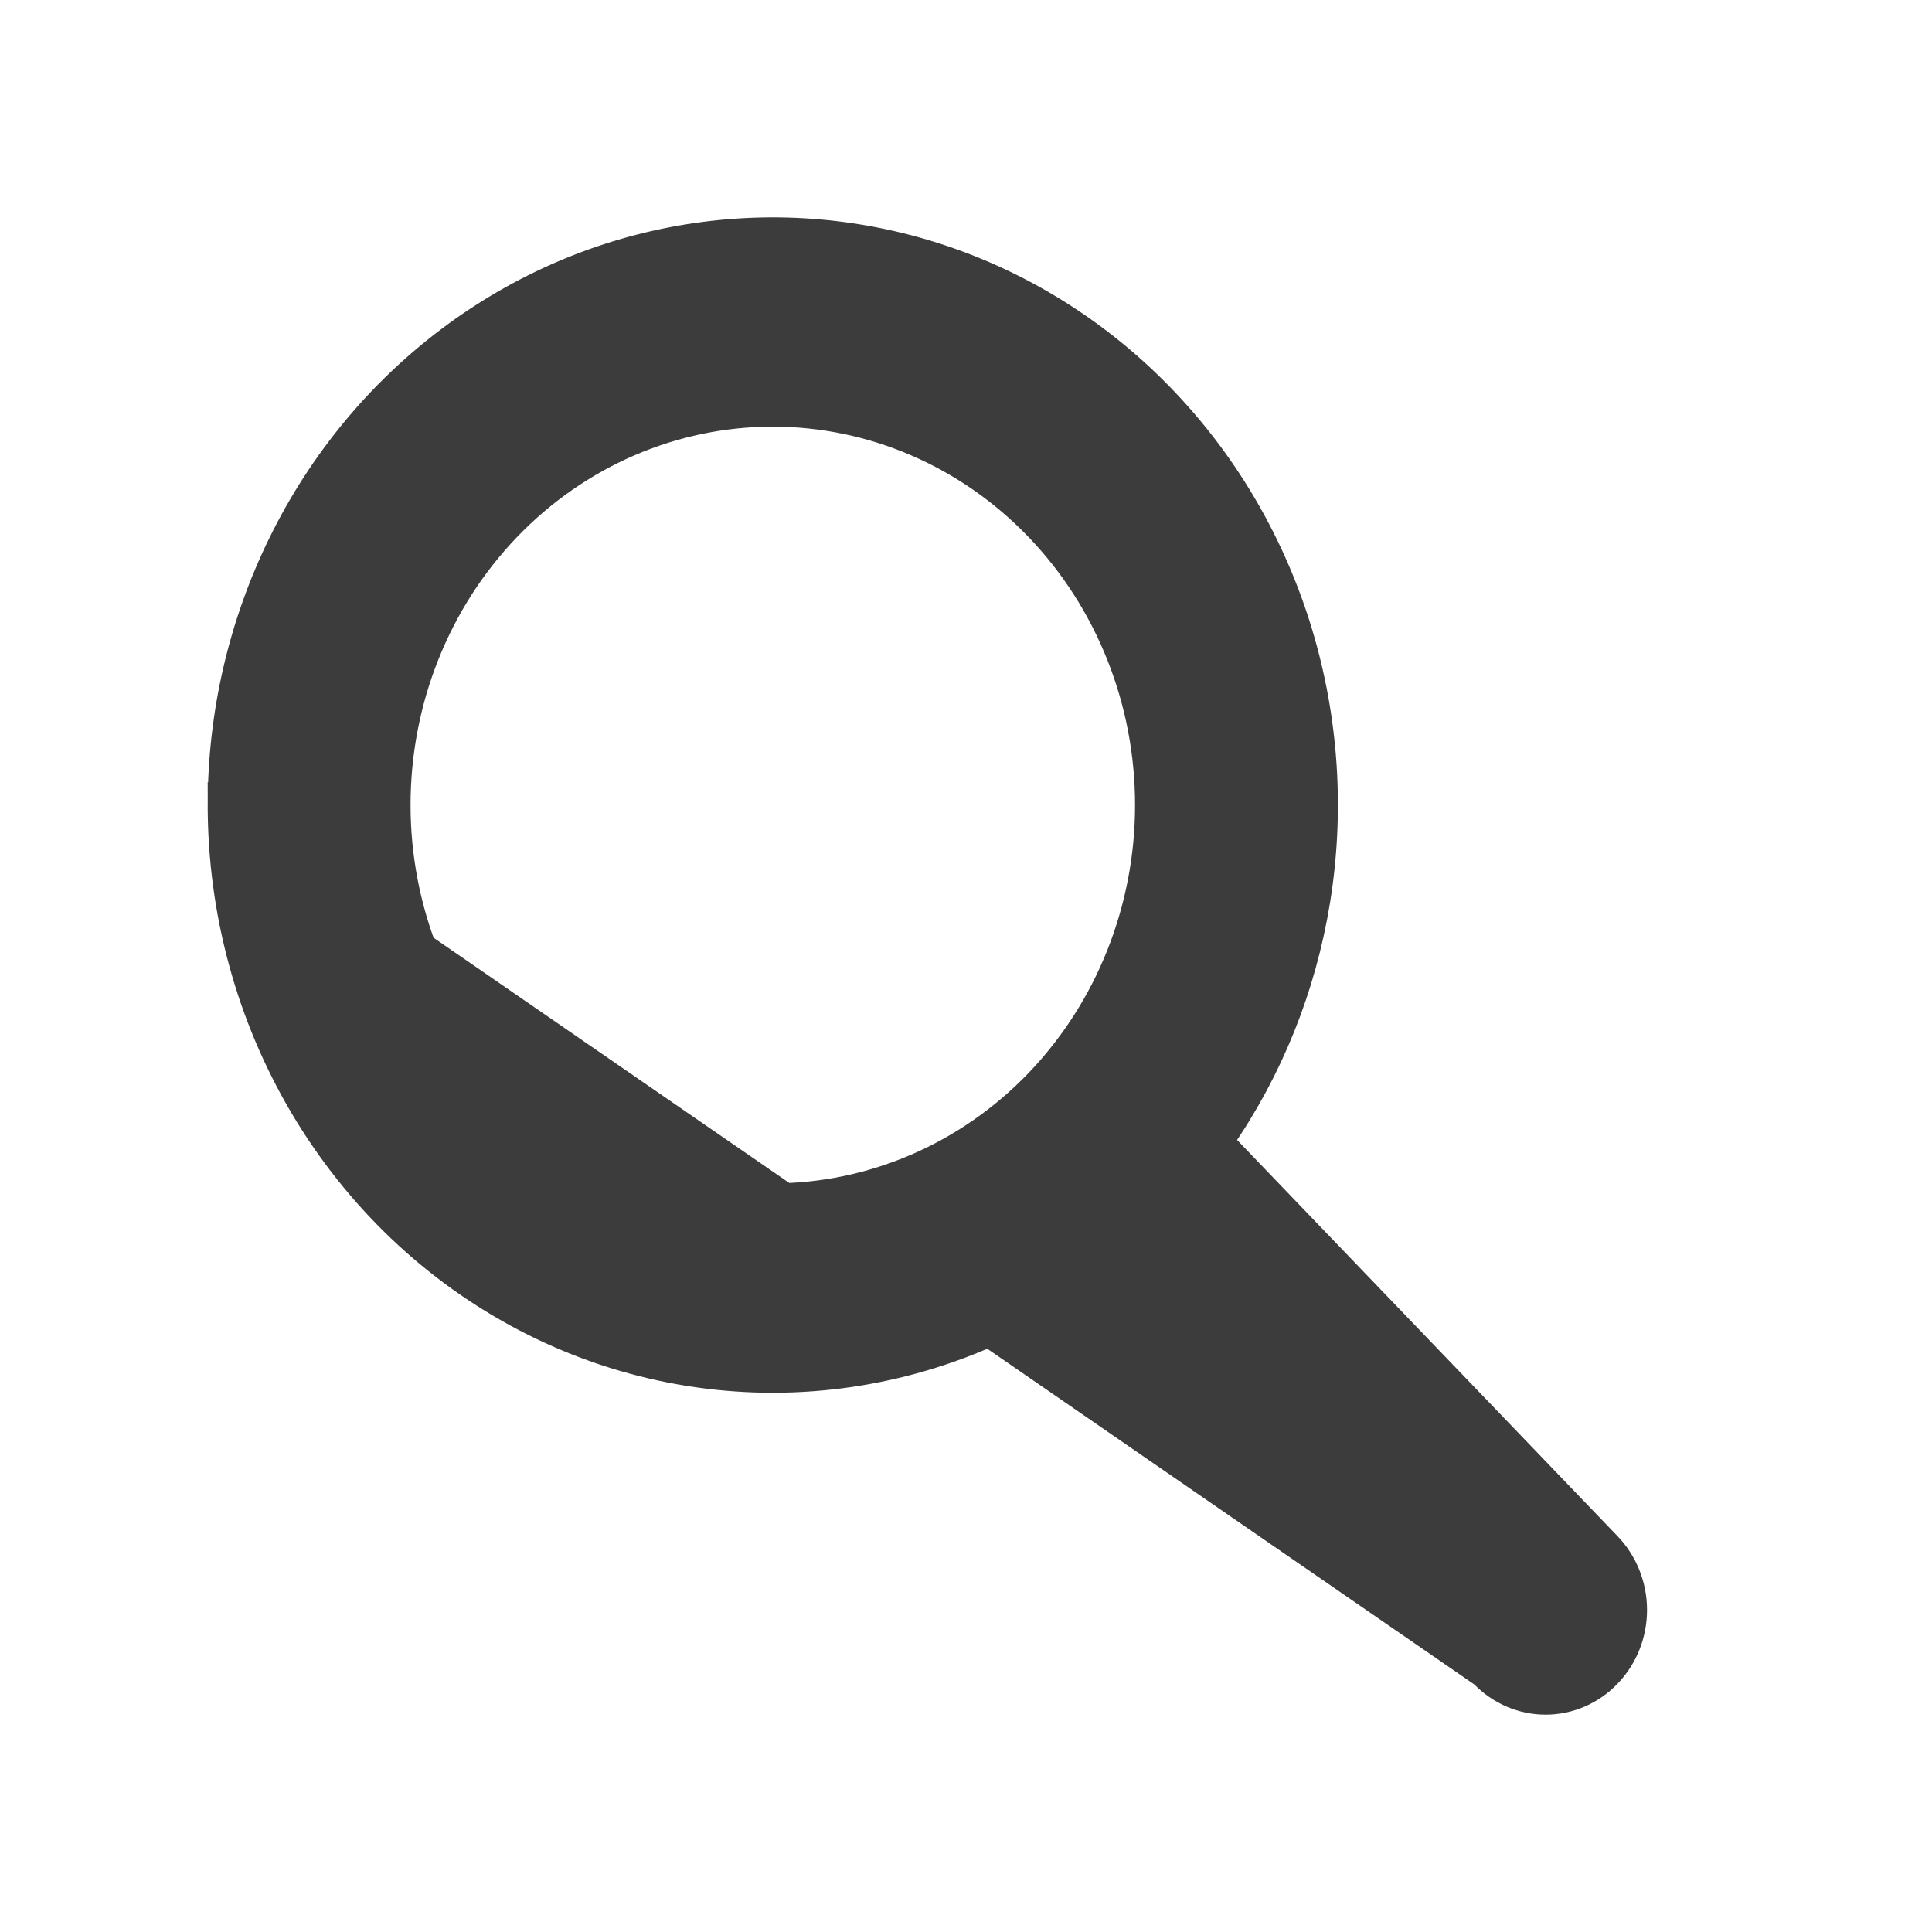 <svg width="24" height="24" viewBox="0 0 24 24" fill="none" xmlns="http://www.w3.org/2000/svg">
<path d="M18.413 20.811L18.413 20.811L13.61 15.807C12.611 16.554 11.438 17.009 10.211 17.123C8.939 17.241 7.661 16.989 6.521 16.393C5.38 15.798 4.422 14.884 3.753 13.755C3.084 12.626 2.73 11.326 2.73 10L18.413 20.811ZM18.413 20.811C18.621 21.027 18.904 21.15 19.2 21.15C19.497 21.15 19.78 21.027 19.987 20.81C20.195 20.594 20.31 20.302 20.31 19.999C20.31 19.696 20.194 19.404 19.987 19.188L15.175 14.177C15.787 13.294 16.196 12.276 16.372 11.202C16.555 10.087 16.481 8.942 16.156 7.862C15.831 6.783 15.264 5.798 14.501 4.99C13.739 4.182 12.803 3.574 11.77 3.216C10.736 2.858 9.636 2.761 8.559 2.933C7.483 3.104 6.461 3.54 5.579 4.203C4.696 4.866 3.978 5.737 3.483 6.745C2.988 7.753 2.73 8.868 2.73 10L18.413 20.811ZM6.314 6.568C7.187 5.659 8.369 5.15 9.6 5.15C10.831 5.15 12.013 5.659 12.886 6.568C13.758 7.477 14.25 8.712 14.25 10C14.25 11.288 13.758 12.523 12.886 13.432C12.013 14.341 10.831 14.85 9.6 14.85C8.369 14.85 7.187 14.341 6.314 13.432C5.441 12.523 4.95 11.288 4.95 10C4.95 8.712 5.441 7.477 6.314 6.568Z" fill="#3C3C3C" stroke="#3C3C3C" stroke-width="0.3"/>
</svg>

